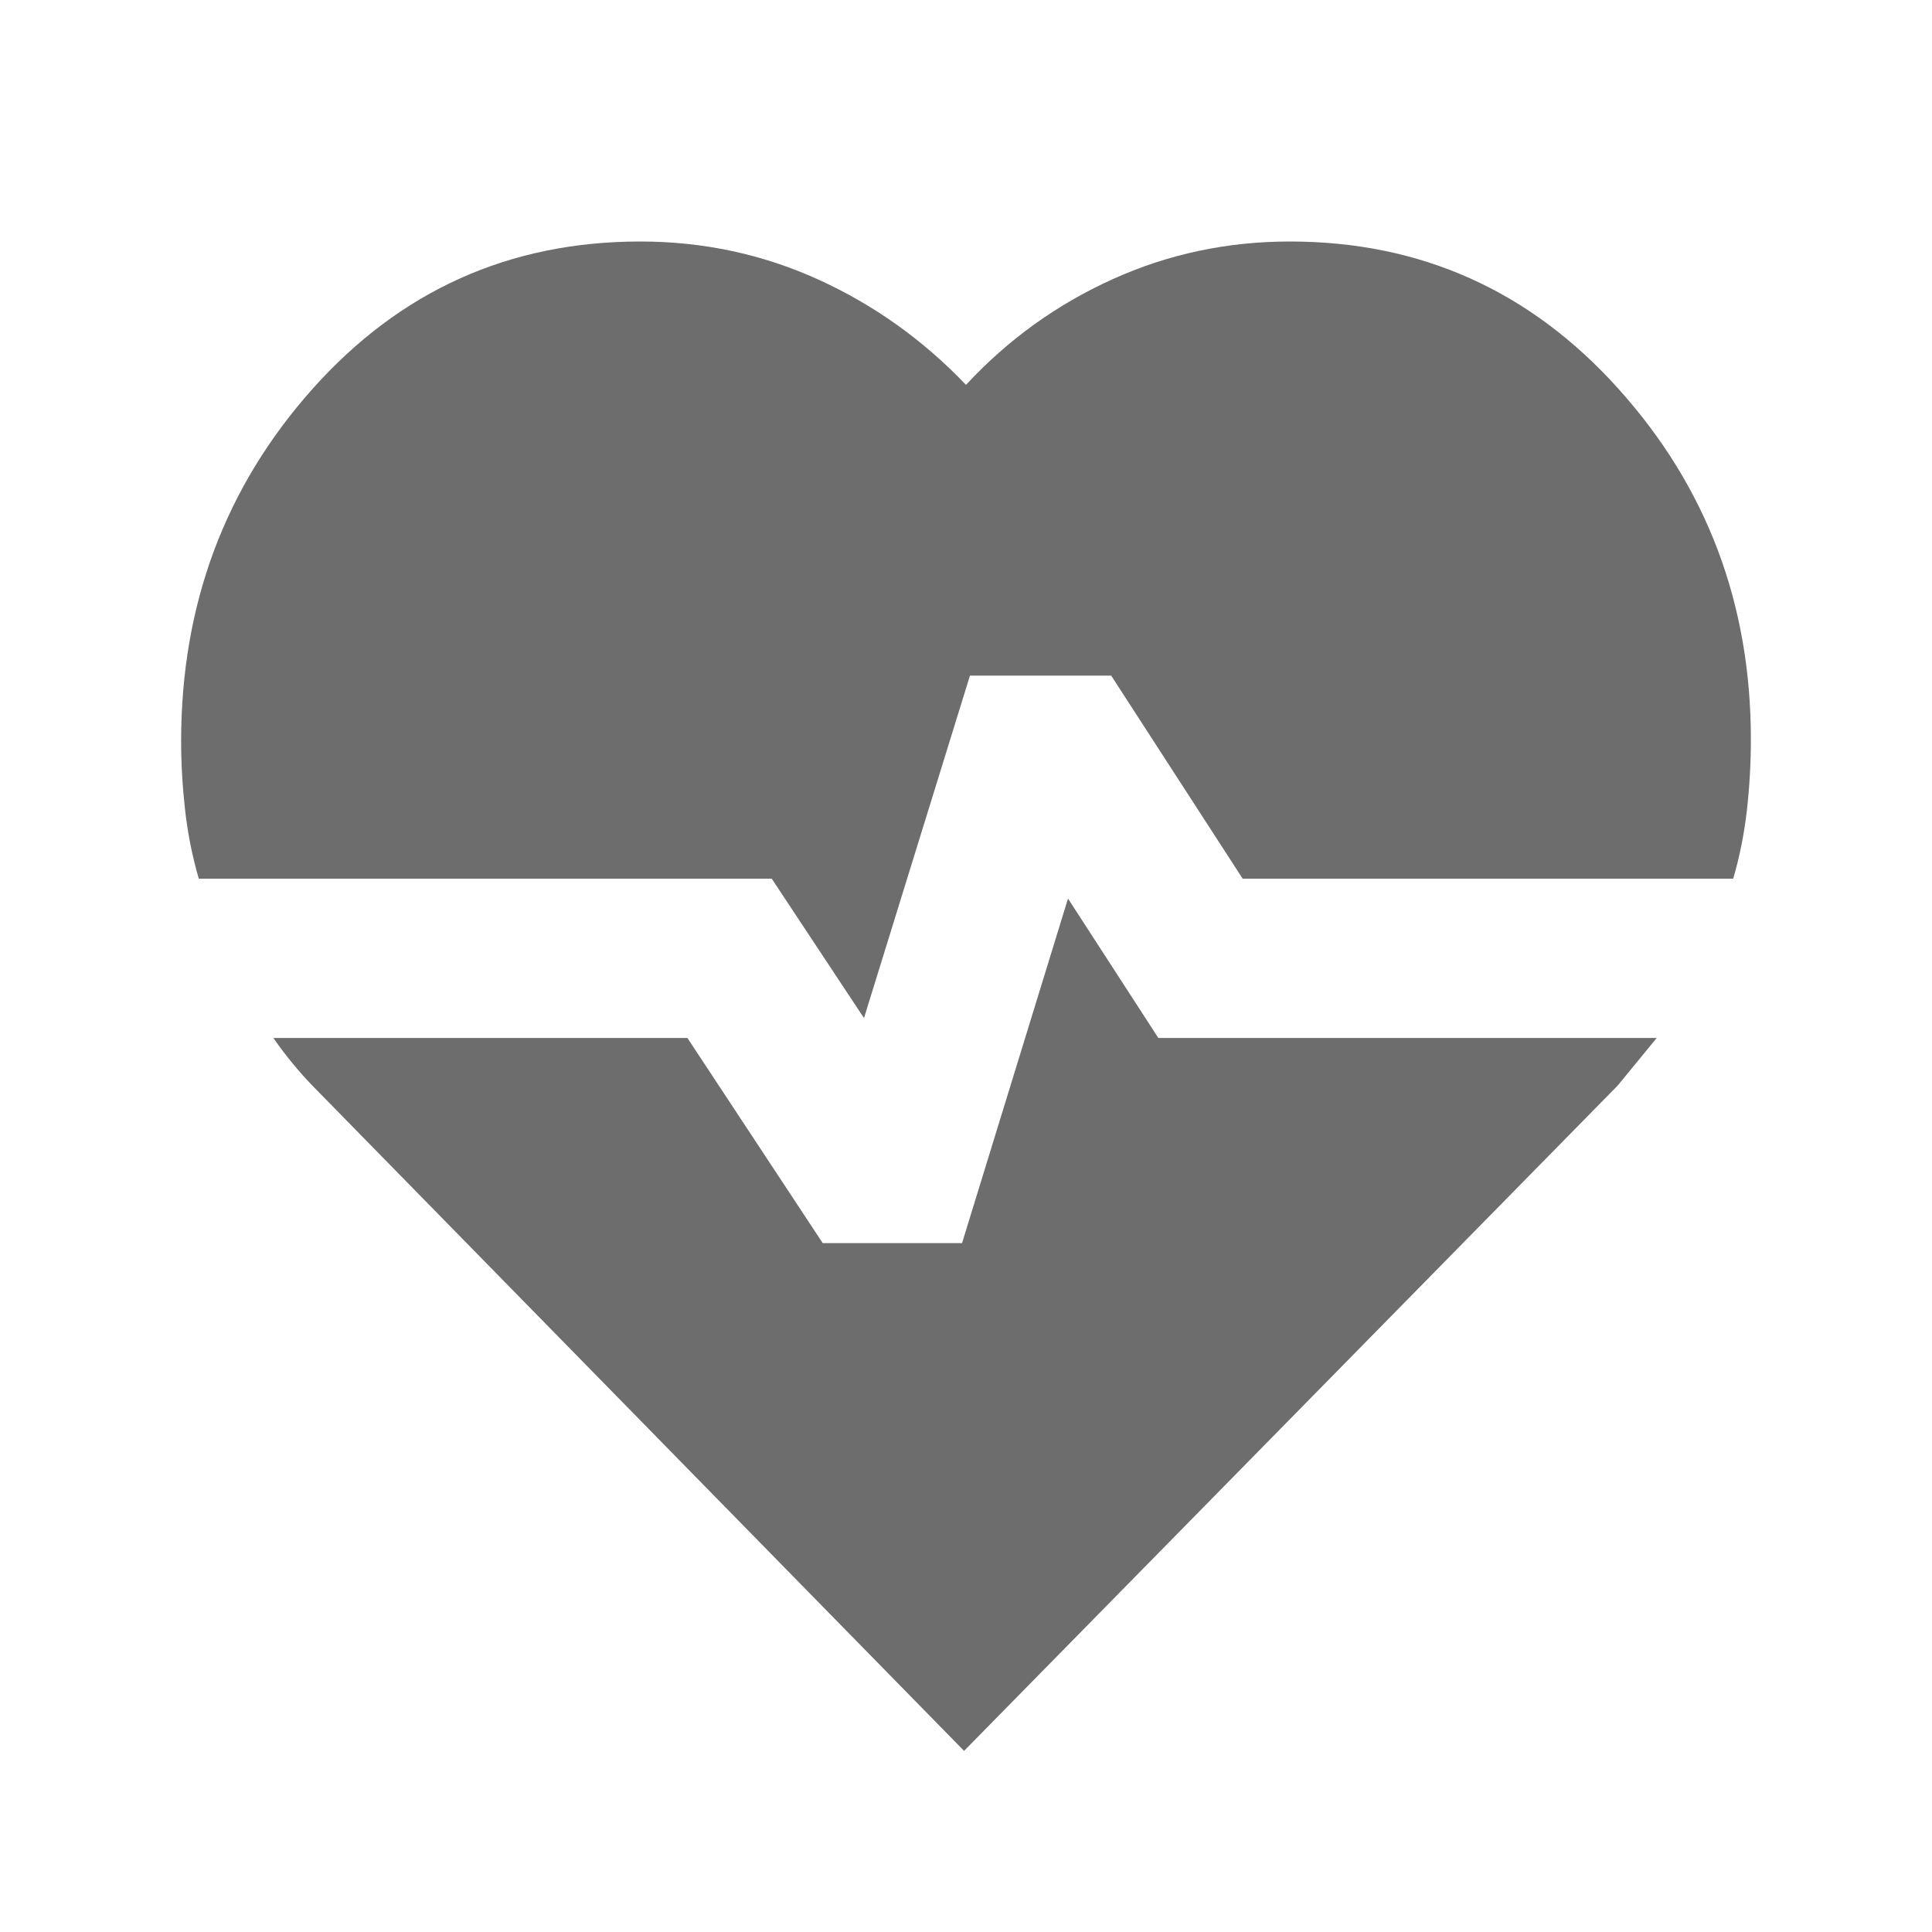 <svg width="20" height="20" viewBox="0 0 20 20" fill="none" xmlns="http://www.w3.org/2000/svg">
<path d="M13.352 2.5C14.706 2.5 15.84 3.008 16.754 4.025C17.669 5.042 18.125 6.252 18.125 7.653C18.125 7.901 18.111 8.145 18.084 8.386C18.057 8.626 18.01 8.863 17.942 9.096H12.864L11.503 6.994H10.041L8.944 10.539L7.989 9.096H2.058C1.99 8.863 1.943 8.625 1.916 8.385C1.889 8.144 1.875 7.907 1.875 7.674C1.875 6.259 2.329 5.042 3.236 4.025C4.143 3.008 5.274 2.5 6.628 2.5C7.278 2.5 7.891 2.631 8.467 2.892C9.043 3.153 9.554 3.517 10 3.984C10.433 3.517 10.938 3.153 11.514 2.892C12.089 2.631 12.702 2.5 13.352 2.5ZM9.98 18.125L3.256 11.261C3.175 11.178 3.101 11.096 3.033 11.013C2.965 10.931 2.897 10.842 2.83 10.745H7.116L8.517 12.869H9.959L11.056 9.302L11.991 10.745H17.15L16.947 10.993L16.744 11.24L9.98 18.125Z" fill="#6D6D6D"/>
</svg>
